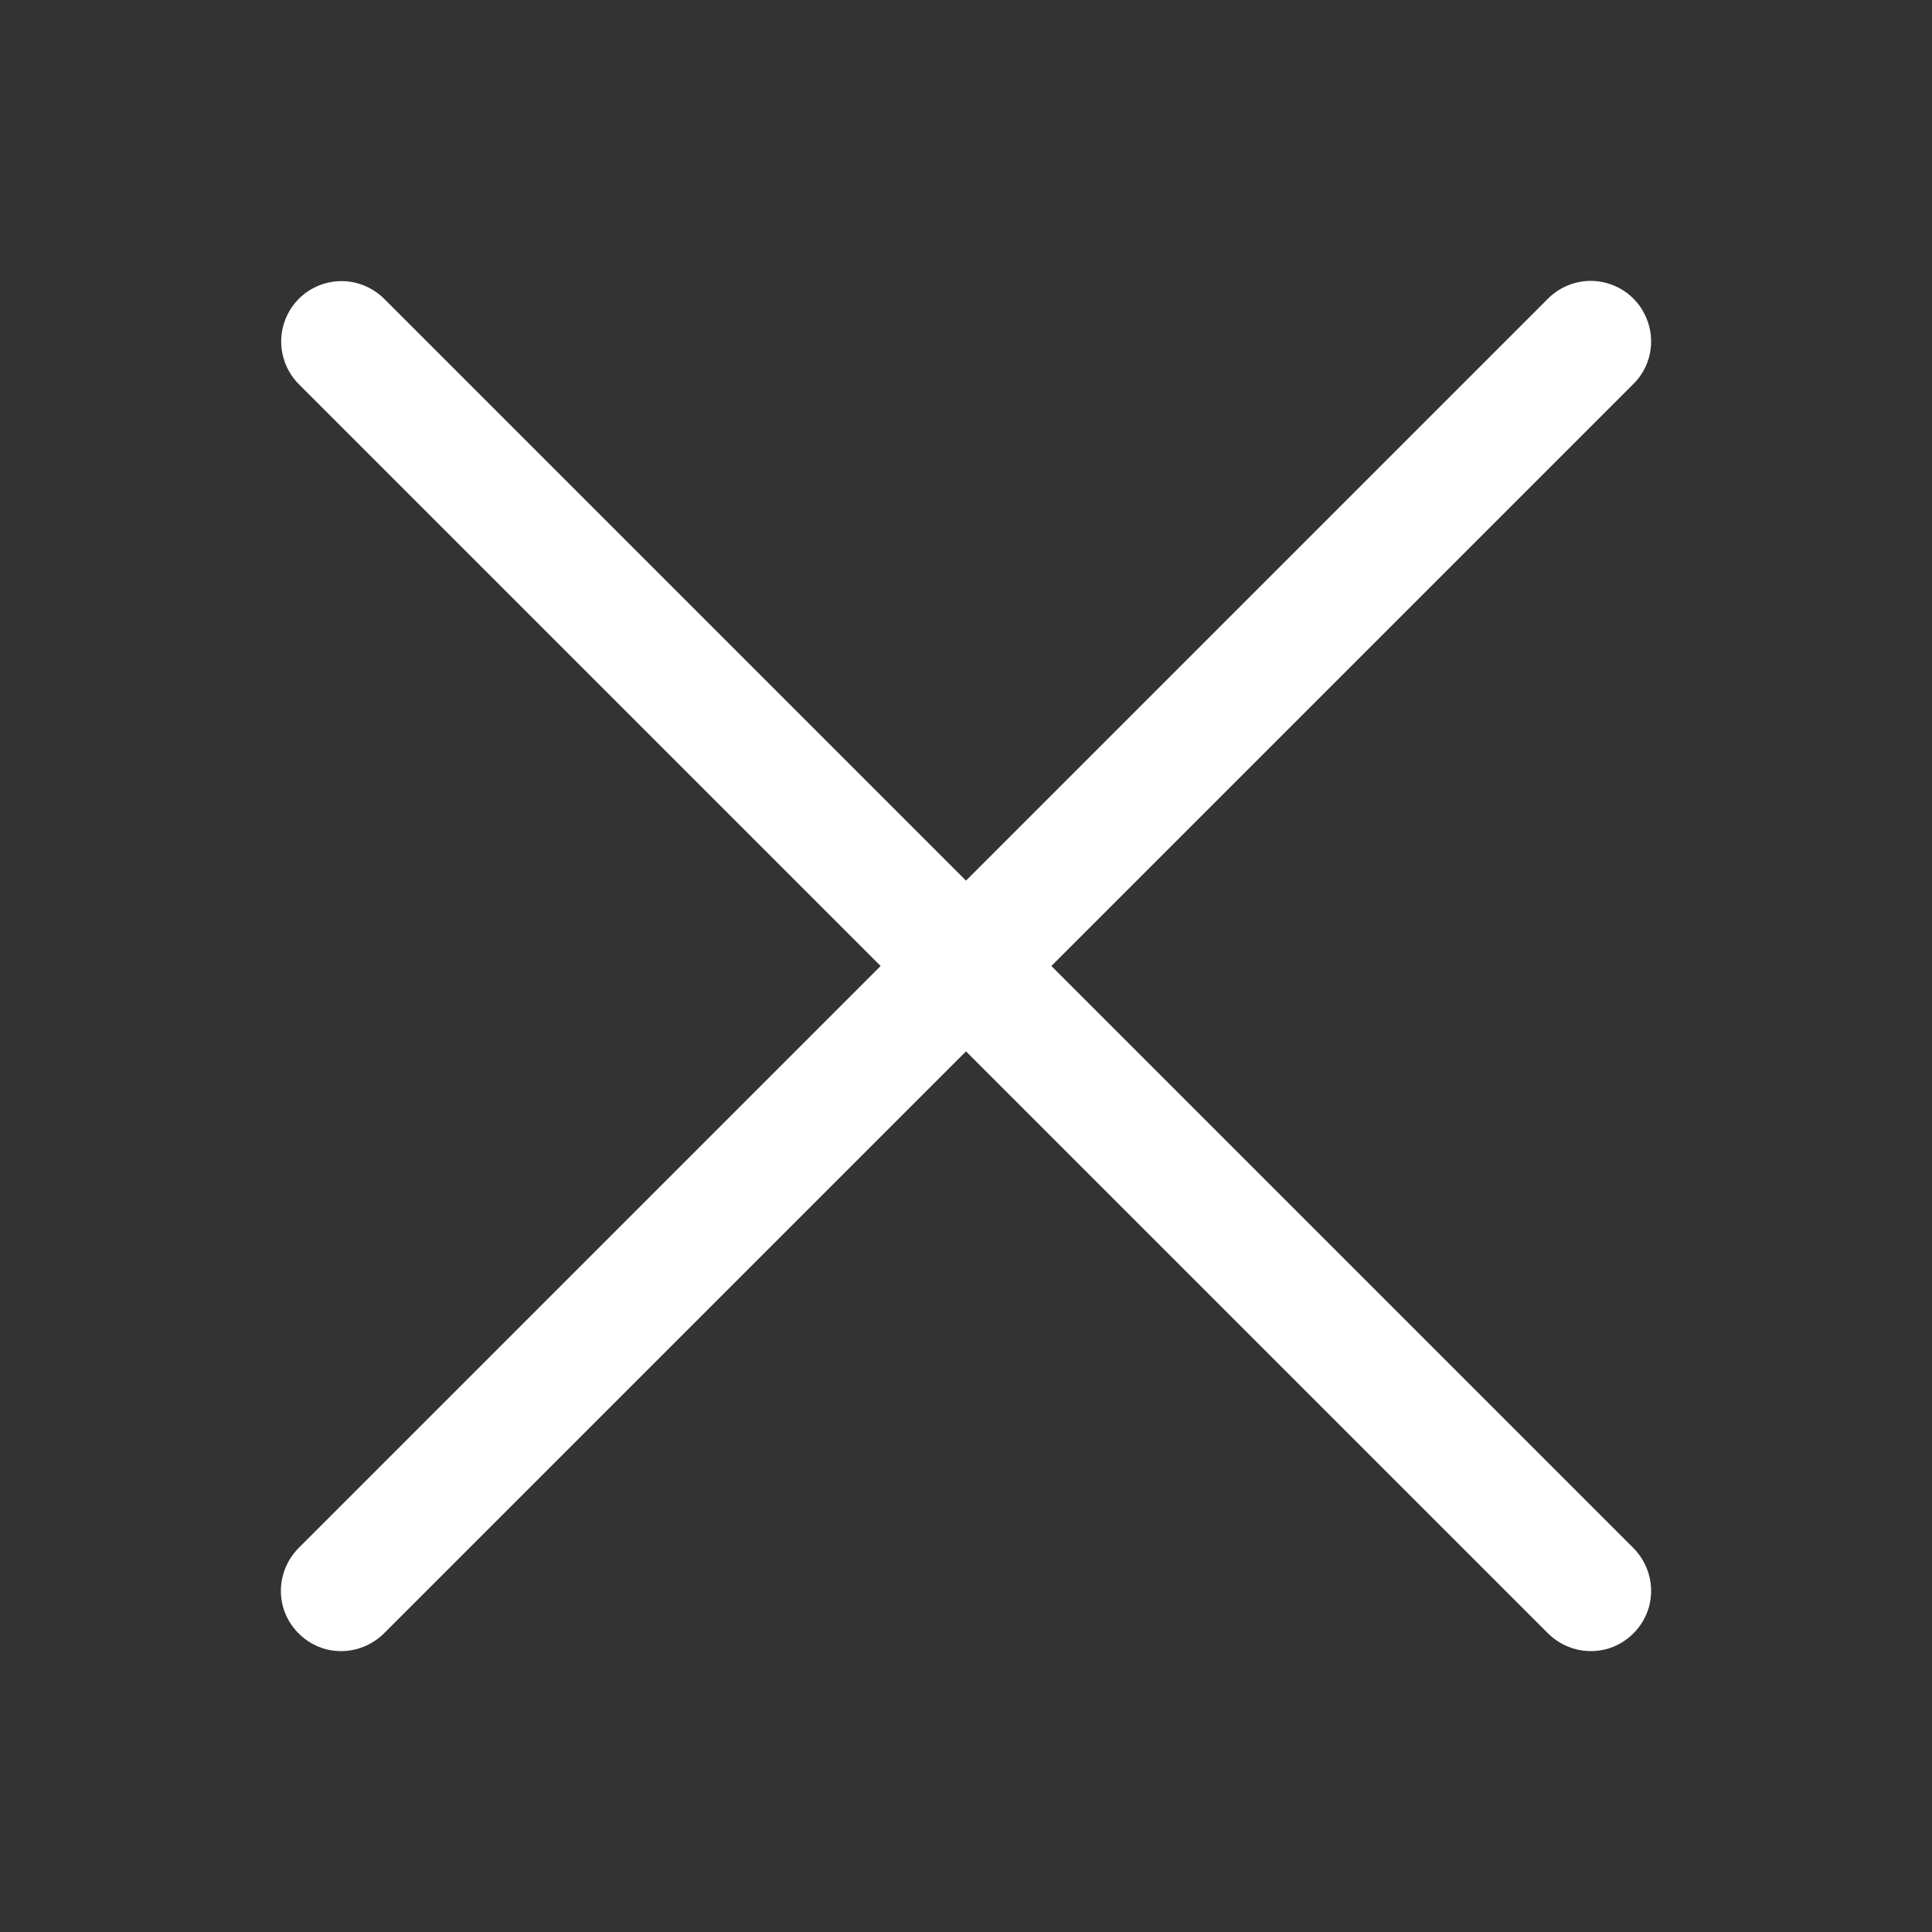 <?xml version="1.0" encoding="UTF-8"?>
<svg xmlns="http://www.w3.org/2000/svg" xmlns:xlink="http://www.w3.org/1999/xlink" viewBox="0 0 32 32" width="32px" height="32px">
<rect x="0" y="0" width="32" height="32" fill="#333333" stroke="none"/>
<g id="surface62021409">
<path style=" stroke:none;fill-rule:nonzero;fill:rgb(100%,100%,100%);fill-opacity:1;" d="M 26.324 4.652 C 26.059 4.66 25.809 4.77 25.625 4.961 L 16 14.586 L 6.375 4.961 C 6.184 4.766 5.926 4.656 5.656 4.656 C 5.25 4.656 4.883 4.902 4.73 5.281 C 4.578 5.656 4.668 6.09 4.961 6.375 L 14.586 16 L 4.961 25.625 C 4.699 25.879 4.594 26.25 4.684 26.602 C 4.777 26.949 5.051 27.223 5.398 27.316 C 5.75 27.406 6.121 27.301 6.375 27.039 L 16 17.414 L 25.625 27.039 C 25.879 27.301 26.25 27.406 26.602 27.316 C 26.949 27.223 27.223 26.949 27.316 26.602 C 27.406 26.25 27.301 25.879 27.039 25.625 L 17.414 16 L 27.039 6.375 C 27.34 6.09 27.43 5.648 27.27 5.27 C 27.113 4.887 26.738 4.645 26.324 4.652 Z M 26.324 4.652 "/>
</g>
</svg>
